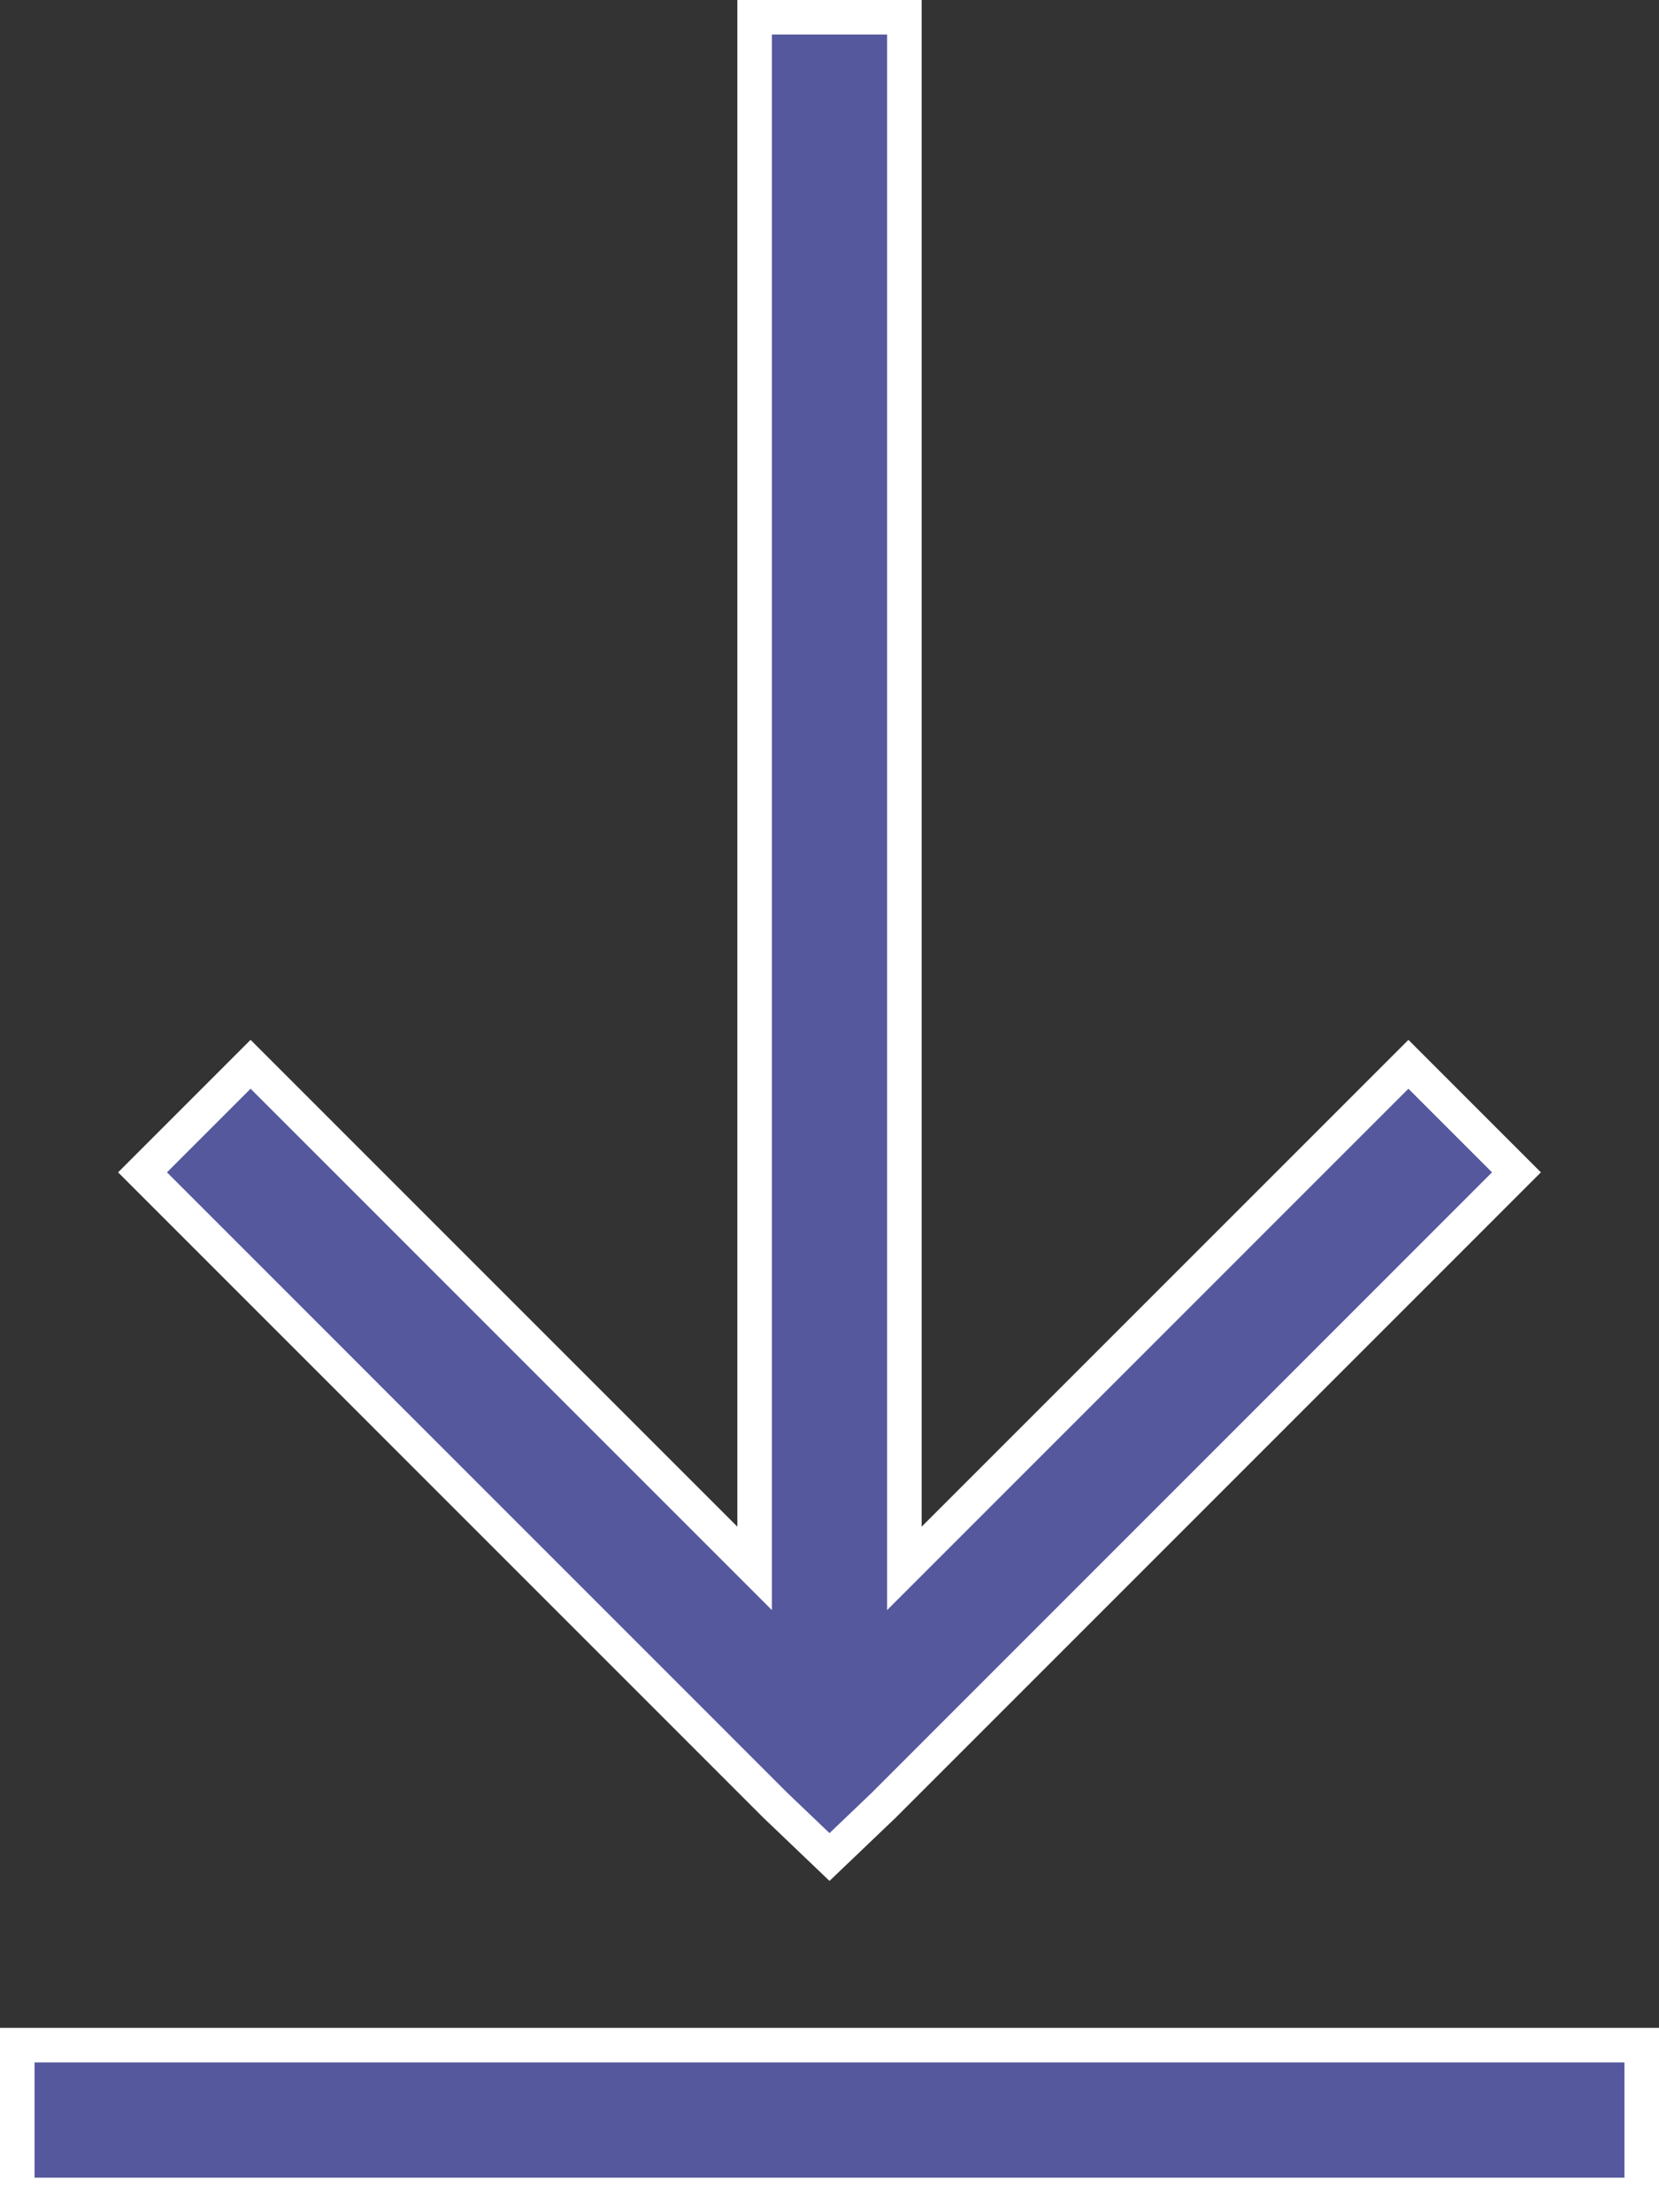 <svg width="24" height="32" viewBox="0 0 24 32" fill="none" xmlns="http://www.w3.org/2000/svg">
<rect x="0" y="0" width="24" height="32" fill="#333333" stroke="none"/>
<path d="M13.51 22.26L20.375 15.395L21.938 16.958L12.784 26.113L12 26.862L11.216 26.113L2.062 16.958L3.625 15.395L10.49 22.26L10.917 22.687V22.083V0.25H13.083V22.083V22.687L13.51 22.26ZM23.75 31.75H0.25V29.583H23.75V31.75Z" fill="#55589C" stroke="white" stroke-width="0.5"/>
</svg>
